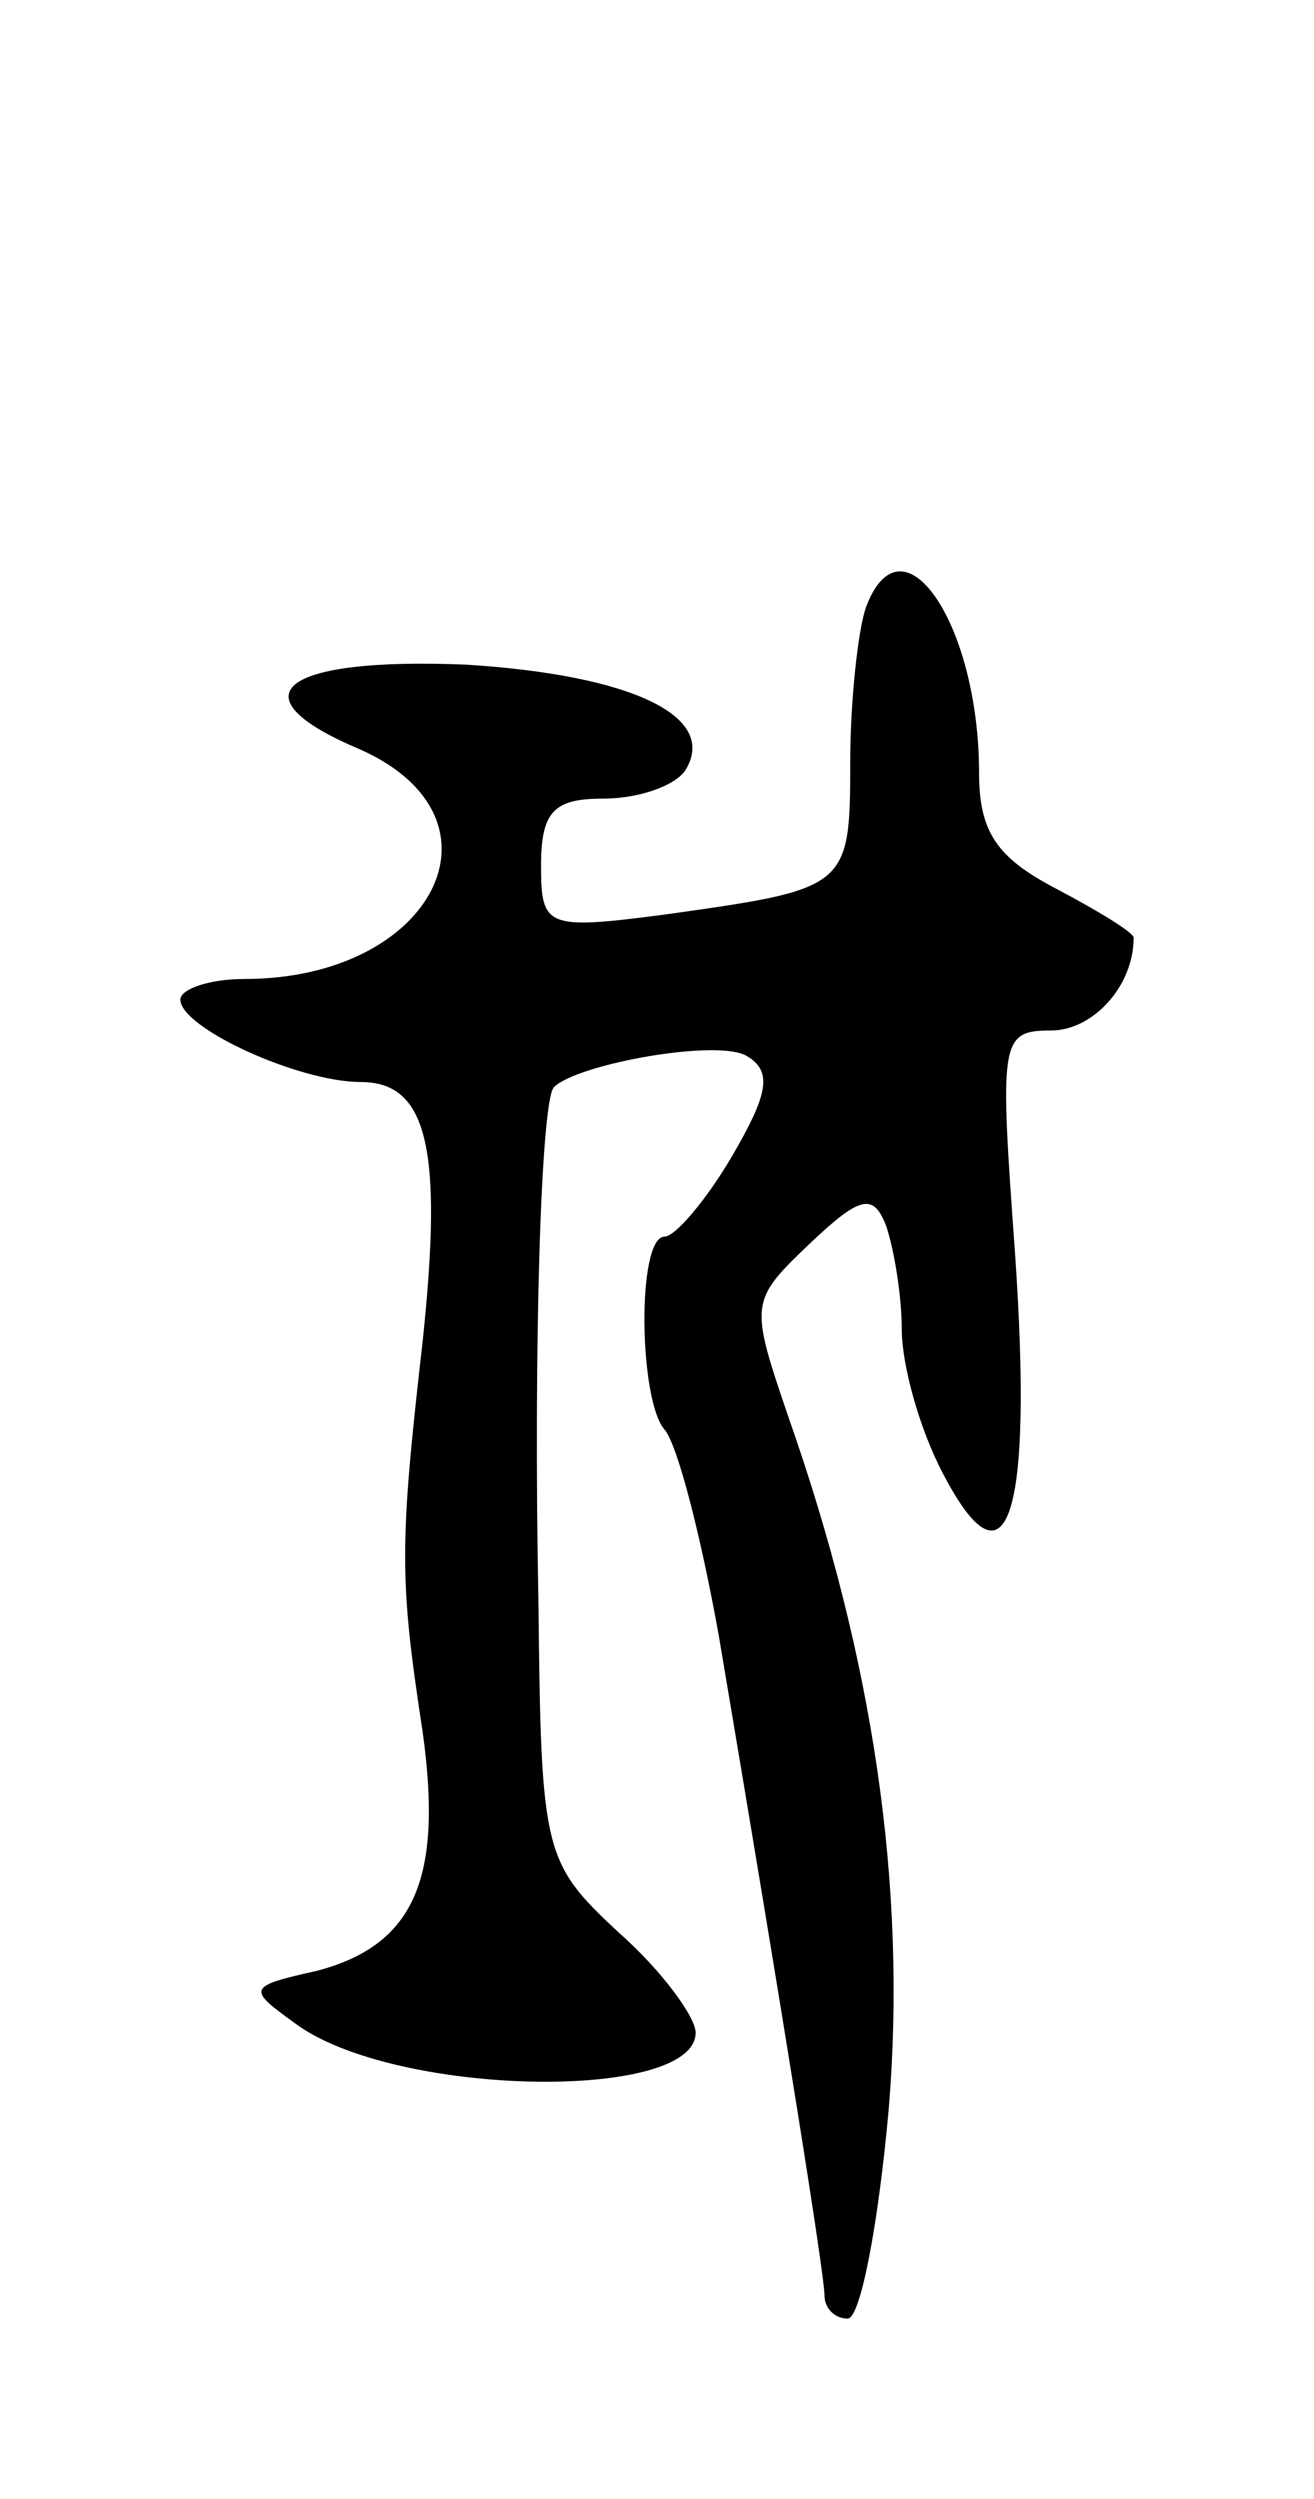 <svg version="1.0" xmlns="http://www.w3.org/2000/svg"
 width="51pt" height="97pt" viewBox="0 0 51 97"
 preserveAspectRatio="xMidYMid meet">
<g transform="translate(0,97) scale(0.1,-0.1)"
fill="#000000" stroke="none">
<path d="M336 734 c-3 -9 -6 -36 -6 -60 0 -49 -1 -49 -72 -59 -46 -6 -48 -5
-48 19 0 21 5 26 24 26 14 0 28 5 32 11 13 21 -21 37 -85 41 -72 3 -91 -12
-41 -33 60 -27 28 -89 -45 -89 -14 0 -25 -4 -25 -8 0 -11 46 -32 70 -32 26 0
32 -26 24 -101 -9 -79 -9 -92 0 -151 8 -57 -3 -83 -41 -93 -27 -6 -27 -7 -9
-20 38 -29 156 -31 156 -4 0 6 -13 24 -30 39 -29 27 -30 31 -31 127 -2 102 1
196 6 201 9 9 64 19 75 12 10 -6 8 -15 -6 -39 -10 -17 -22 -31 -26 -31 -11 0
-10 -64 0 -75 5 -6 14 -41 21 -80 26 -154 41 -248 41 -256 0 -5 4 -9 9 -9 5 0
12 37 16 82 7 86 -6 174 -39 268 -15 44 -15 45 8 67 20 19 25 20 30 7 3 -9 6
-27 6 -40 0 -14 7 -39 16 -56 25 -48 35 -17 28 85 -6 83 -6 87 14 87 16 0 32
17 32 36 0 2 -13 10 -30 19 -23 12 -30 22 -30 45 0 58 -30 102 -44 64z"/>
</g>
</svg>
